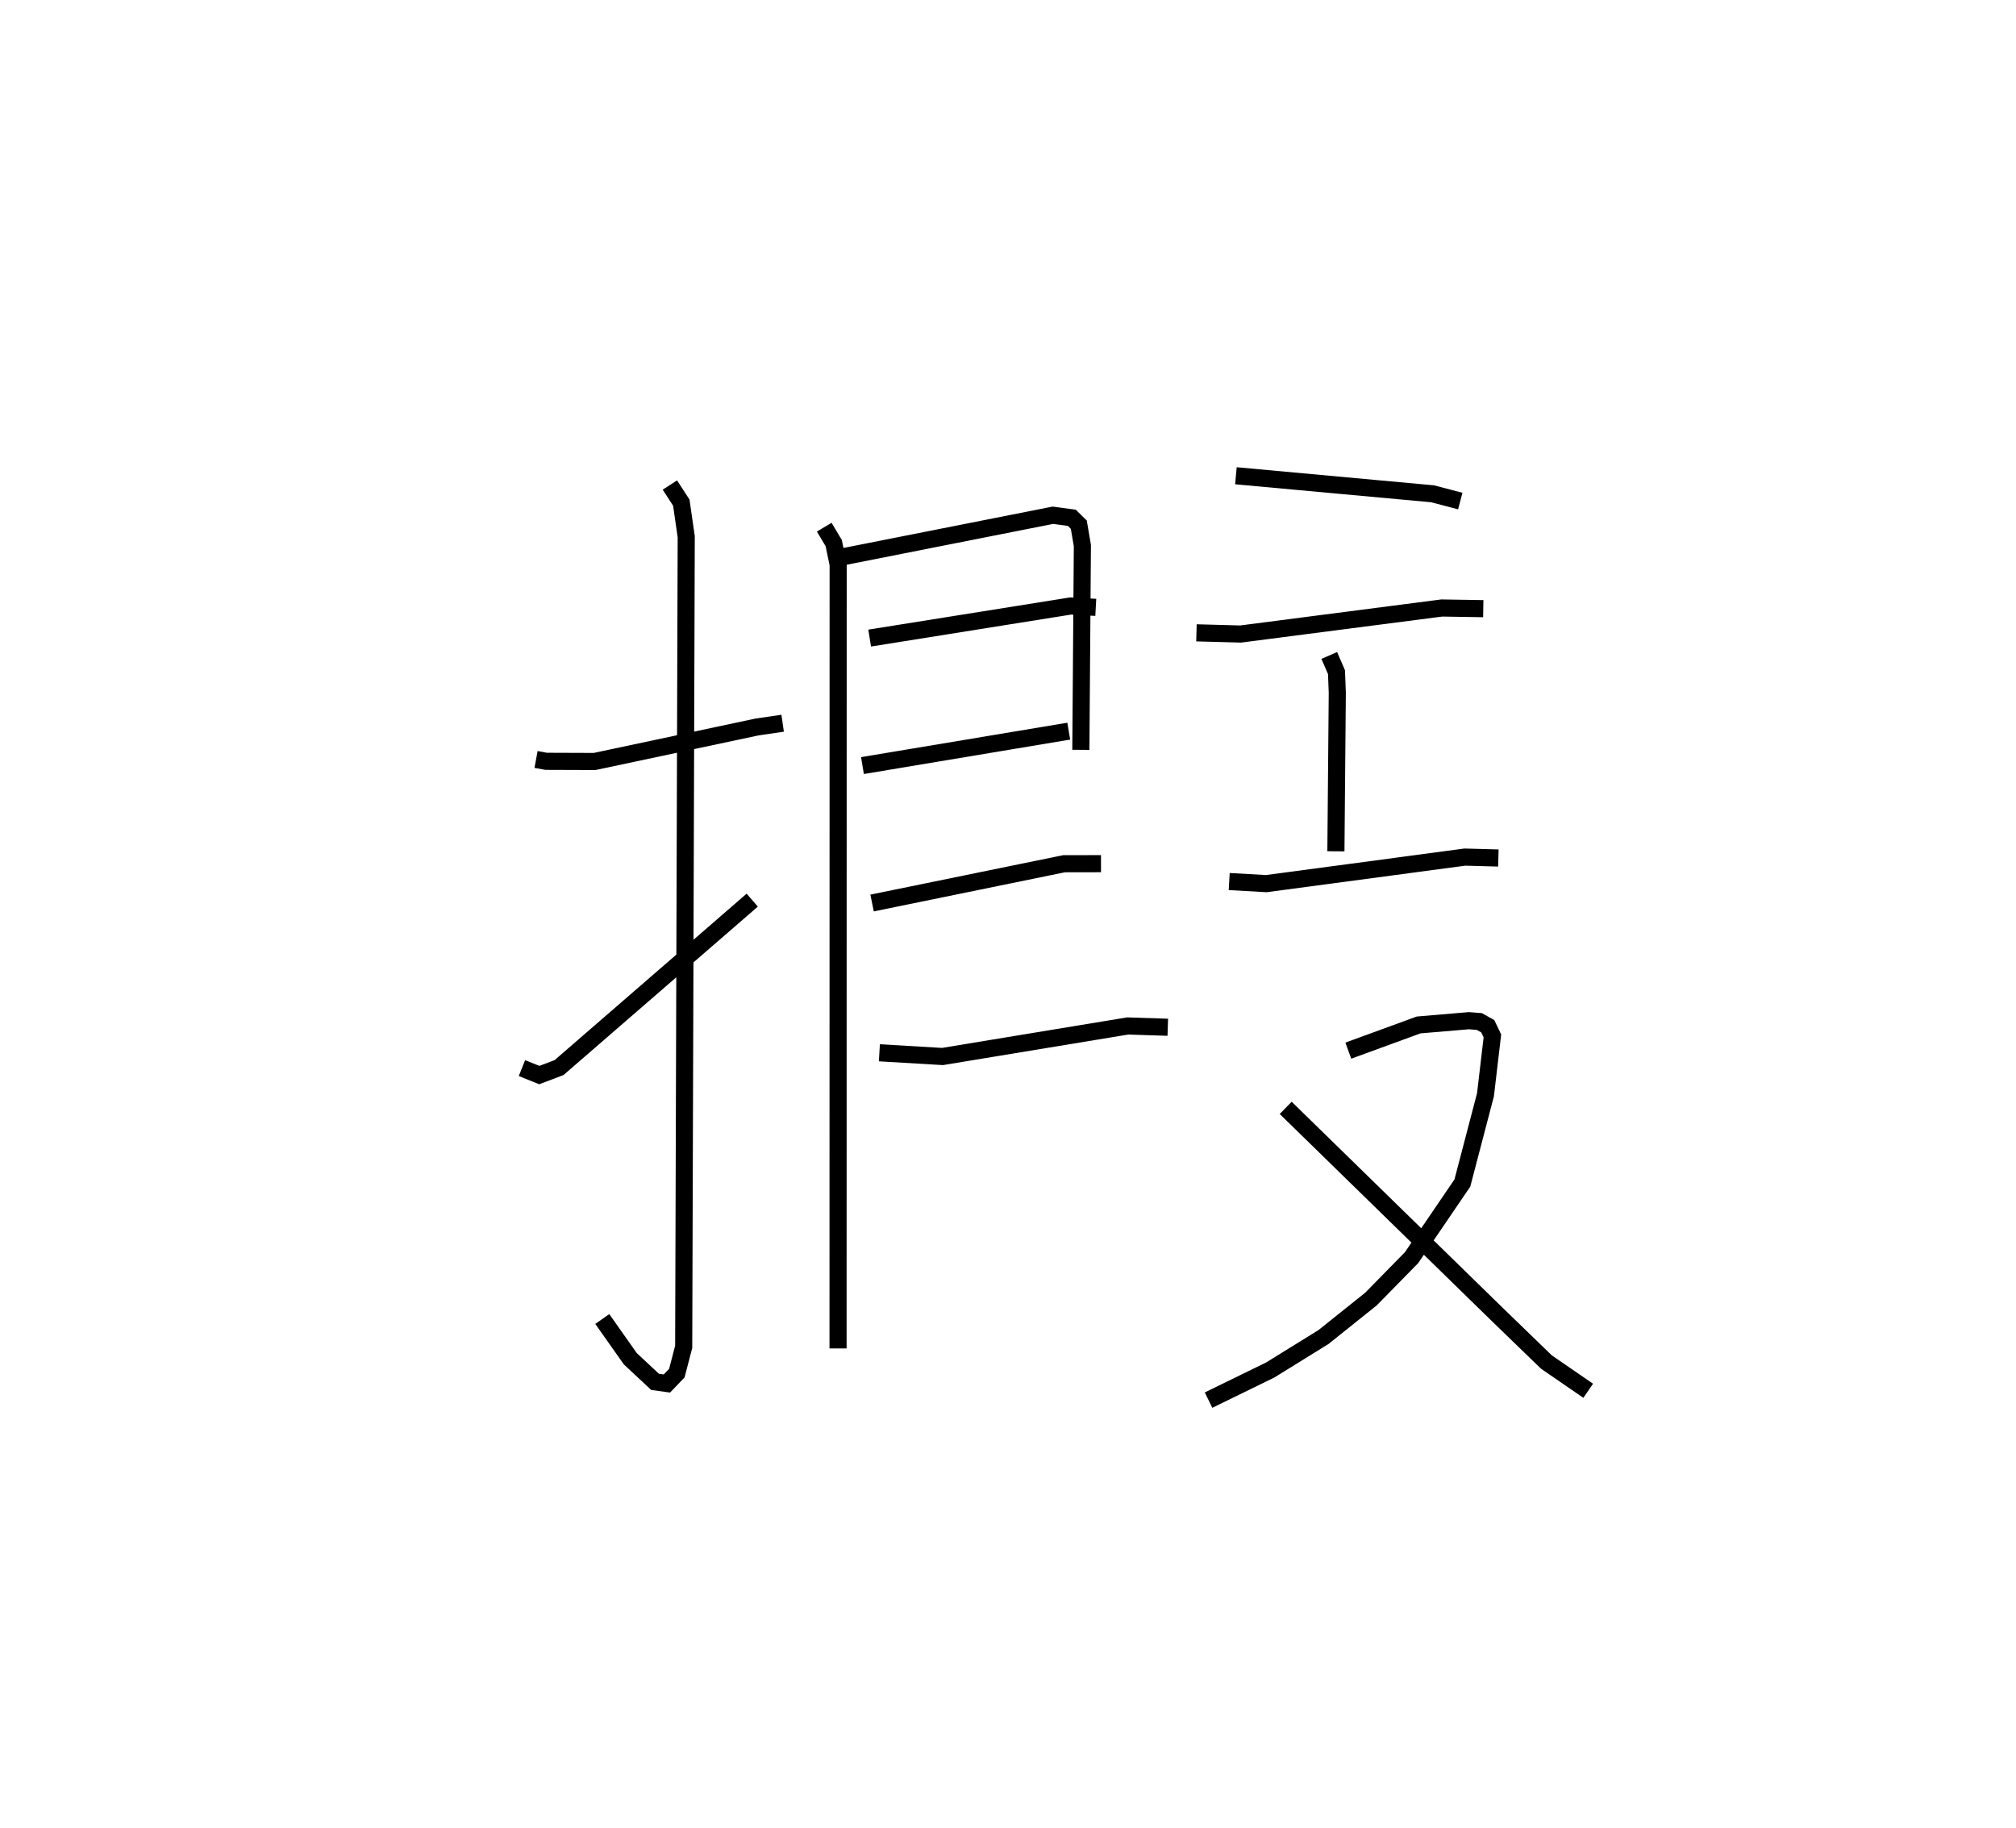 <?xml version="1.0" encoding="utf-8" ?>
<svg baseProfile="full" height="106.835" version="1.1" width="117.824" xmlns="http://www.w3.org/2000/svg" xmlns:ev="http://www.w3.org/2001/xml-events" xmlns:xlink="http://www.w3.org/1999/xlink"><defs /><rect fill="white" height="106.835" width="117.824" x="0" y="0" /><path d="M25,25 m0.0,0.0 m6.329,19.389 l0.586,0.108 2.838,0.01 l9.483,-2.015 1.505,-0.221 m-6.59,-13.922 l0.667,1.029 0.288,1.991 l-0.148,47.35 -0.401,1.538 l-0.58,0.605 -0.693,-0.096 l-1.447,-1.352 -1.637,-2.321 m-4.695,-14.665 l1.015,0.407 1.155,-0.438 l11.289,-9.786 m4.208,-21.799 l0.554,0.93 0.259,1.248 l-0.006,45.823 m0.4,-46.294 l12.156,-2.404 1.104,0.148 l0.411,0.403 0.209,1.22 l-0.089,11.94 m-12.343,-6.532 l11.744,-1.875 1.471,0.079 m-13.636,9.248 l12.057,-2.012 m-11.495,10.045 l11.217,-2.296 2.162,-0.004 m-12.952,11.054 l3.688,0.217 10.826,-1.785 l2.342,0.076 m3.981,-32.235 l11.496,1.055 1.617,0.424 m-15.419,7.702 l2.582,0.07 11.755,-1.521 l2.426,0.039 m-9.002,2.735 l0.423,0.975 0.047,1.208 l-0.081,9.263 m-6.236,1.768 l2.173,0.122 11.601,-1.551 l1.957,0.053 m-8.77,11.26 l4.109,-1.502 2.939,-0.249 l0.609,0.048 0.493,0.275 l0.271,0.567 -0.404,3.436 l-1.351,5.162 -2.971,4.363 l-2.375,2.422 -2.771,2.217 l-3.11,1.925 -3.607,1.762 m4.509,-17.082 l12.304,12.016 2.932,2.839 l2.444,1.681 " fill="none" stroke="black" stroke-width="1" /></svg>